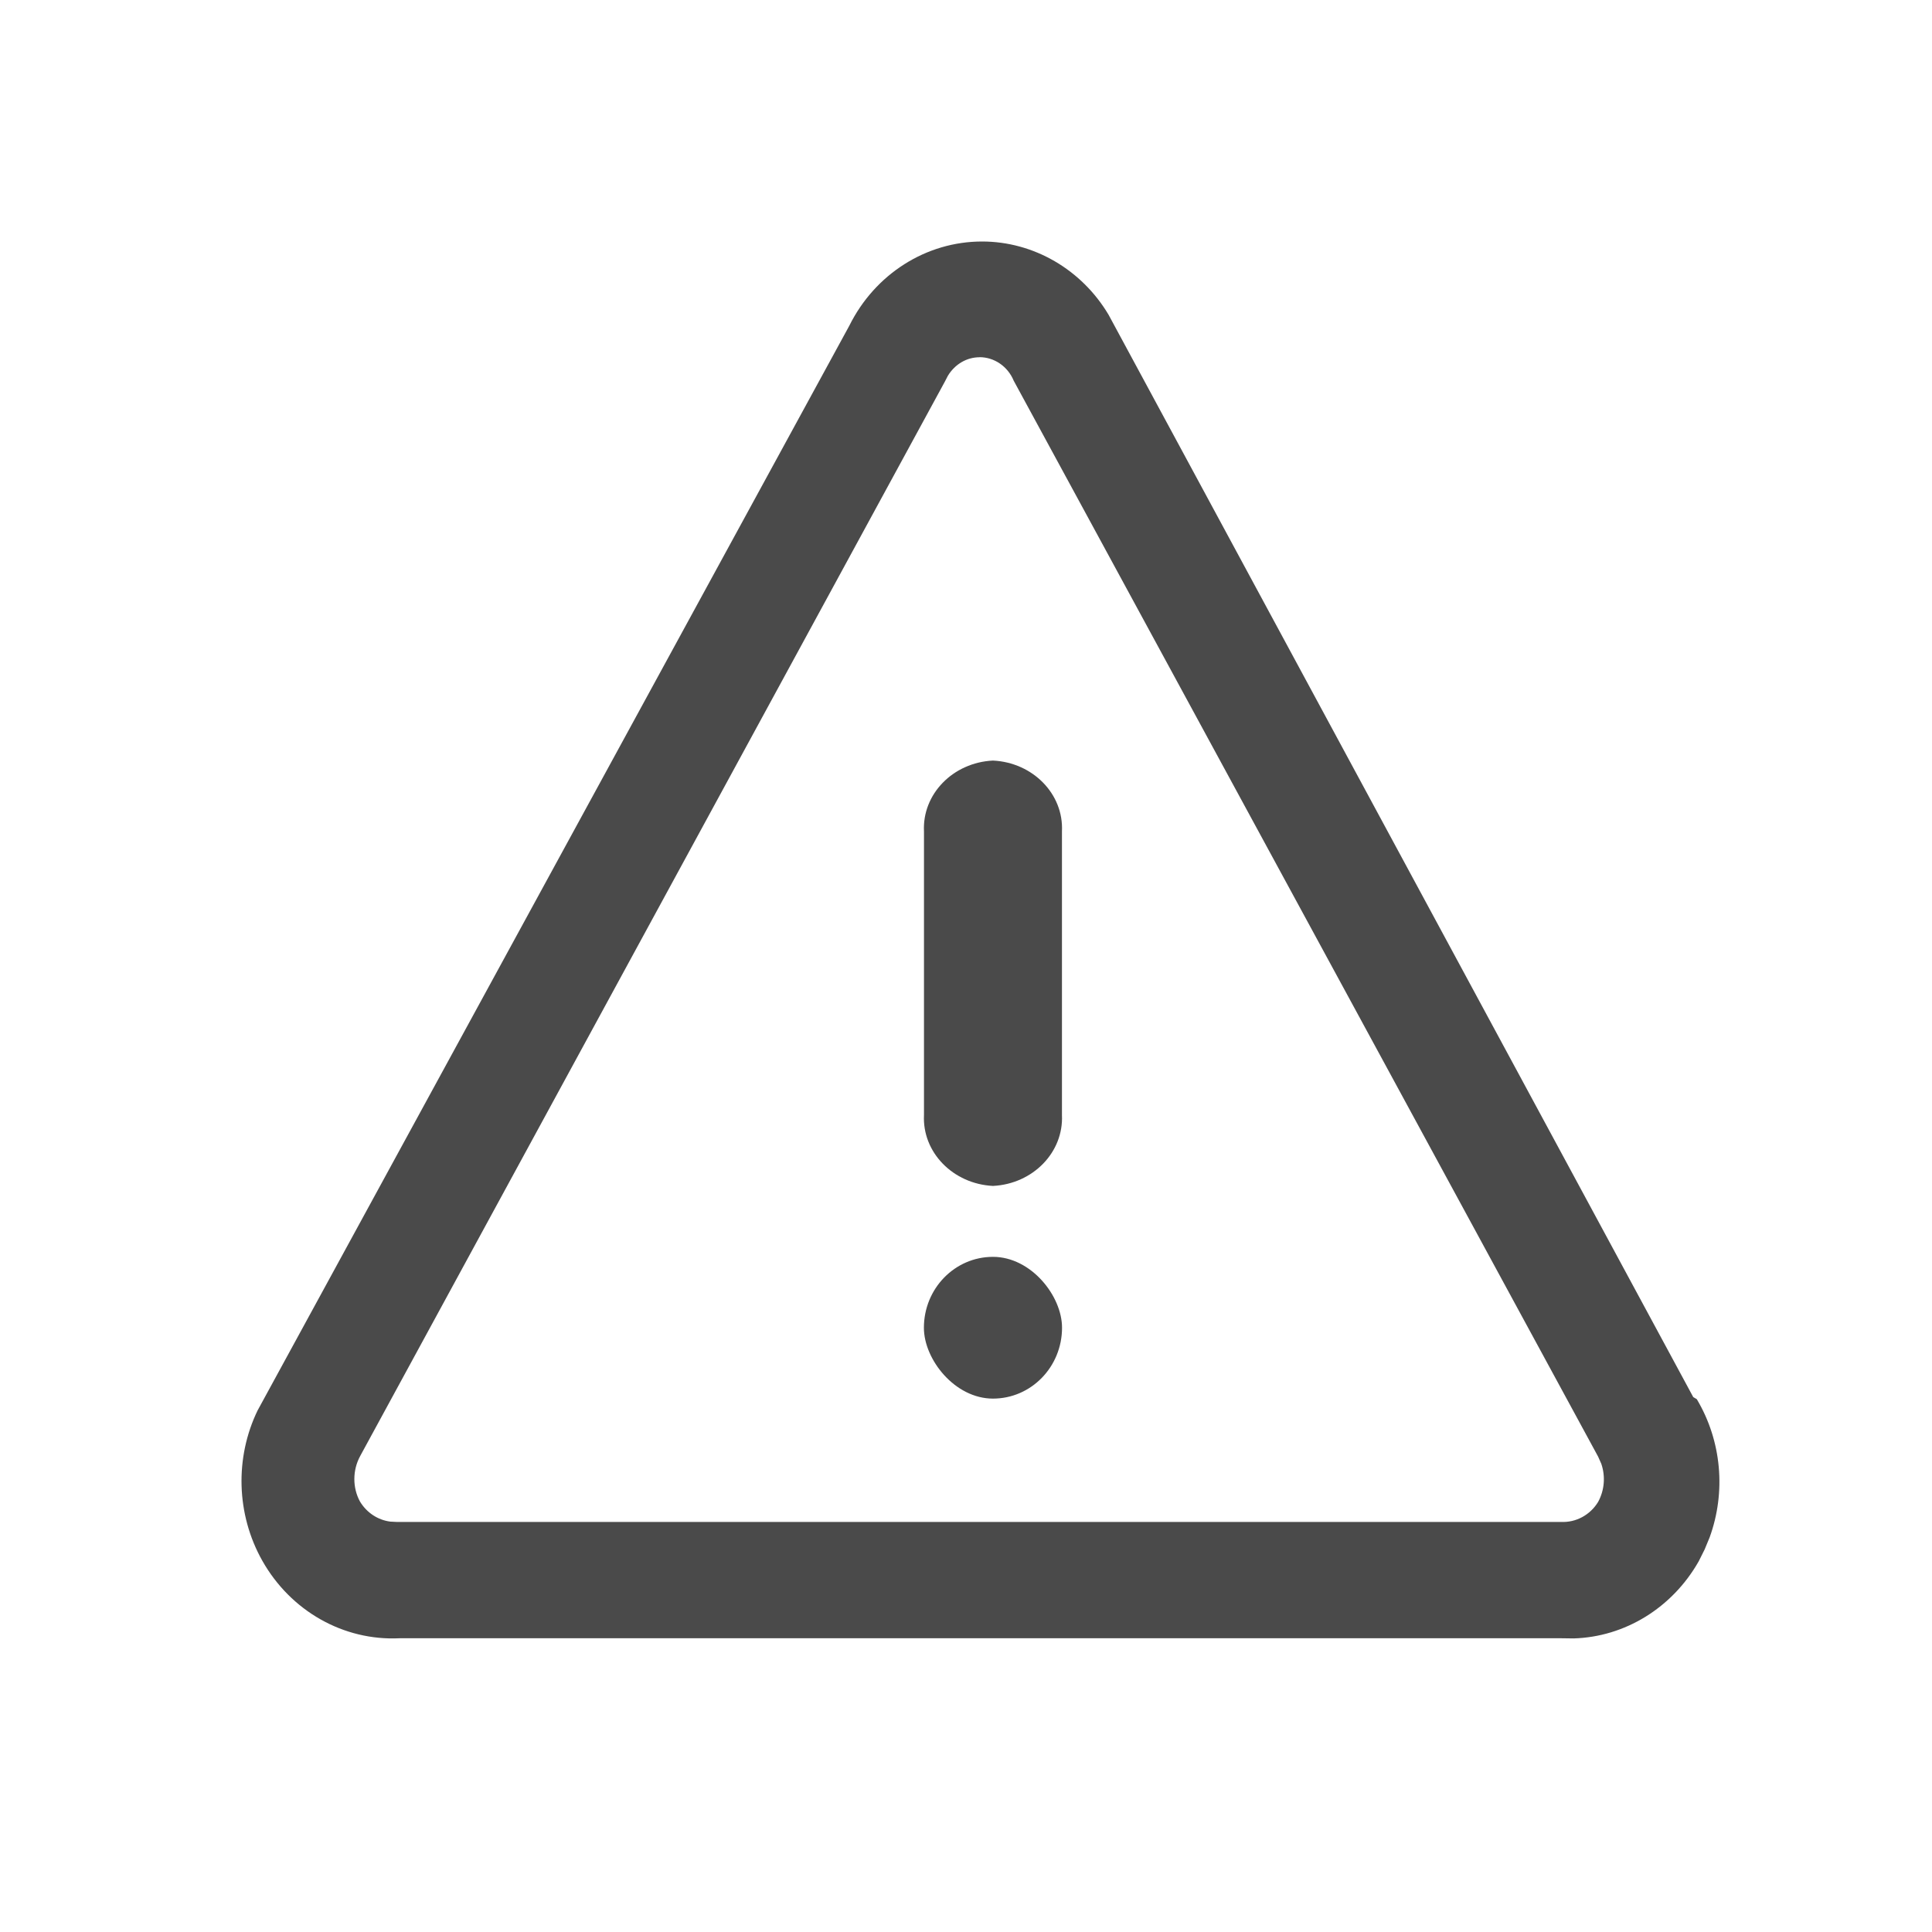 <svg xmlns="http://www.w3.org/2000/svg" width="24" height="24" viewBox="0 0 24 24">
    <path fill="#4A4A4A" d="M12.199 3c.644 0 1.239.35 1.572.91l7.263 13.445.044.026c.31.52.364 1.154.16 1.716l-.062.15-.074.148c-.329.58-.92.94-1.554.958l-.147-.002H4.963c-.696.034-1.352-.338-1.705-.964-.324-.575-.342-1.28-.058-1.866L10.55 4.047C10.868 3.405 11.504 3 12.2 3zm-.031 1.438c-.157 0-.303.084-.392.228l-.04.077-7.261 13.343c-.097.177-.097.395-.003.567.084.139.222.229.376.249l.078.004h14.466c.186.009.362-.087.46-.248.08-.146.093-.319.04-.474l-.04-.09L12.593 4.73c-.074-.179-.242-.293-.425-.293zm.167 11.175c.474 0 .858.486.858.88 0 .487-.384.881-.858.881s-.858-.486-.858-.88c0-.487.384-.881.858-.881zm0-6.165c.497.024.88.417.857.88v3.523c.022.463-.36.856-.857.881-.497-.025-.88-.418-.857-.881v-3.523c-.023-.463.36-.856.857-.88z"/>
</svg>
